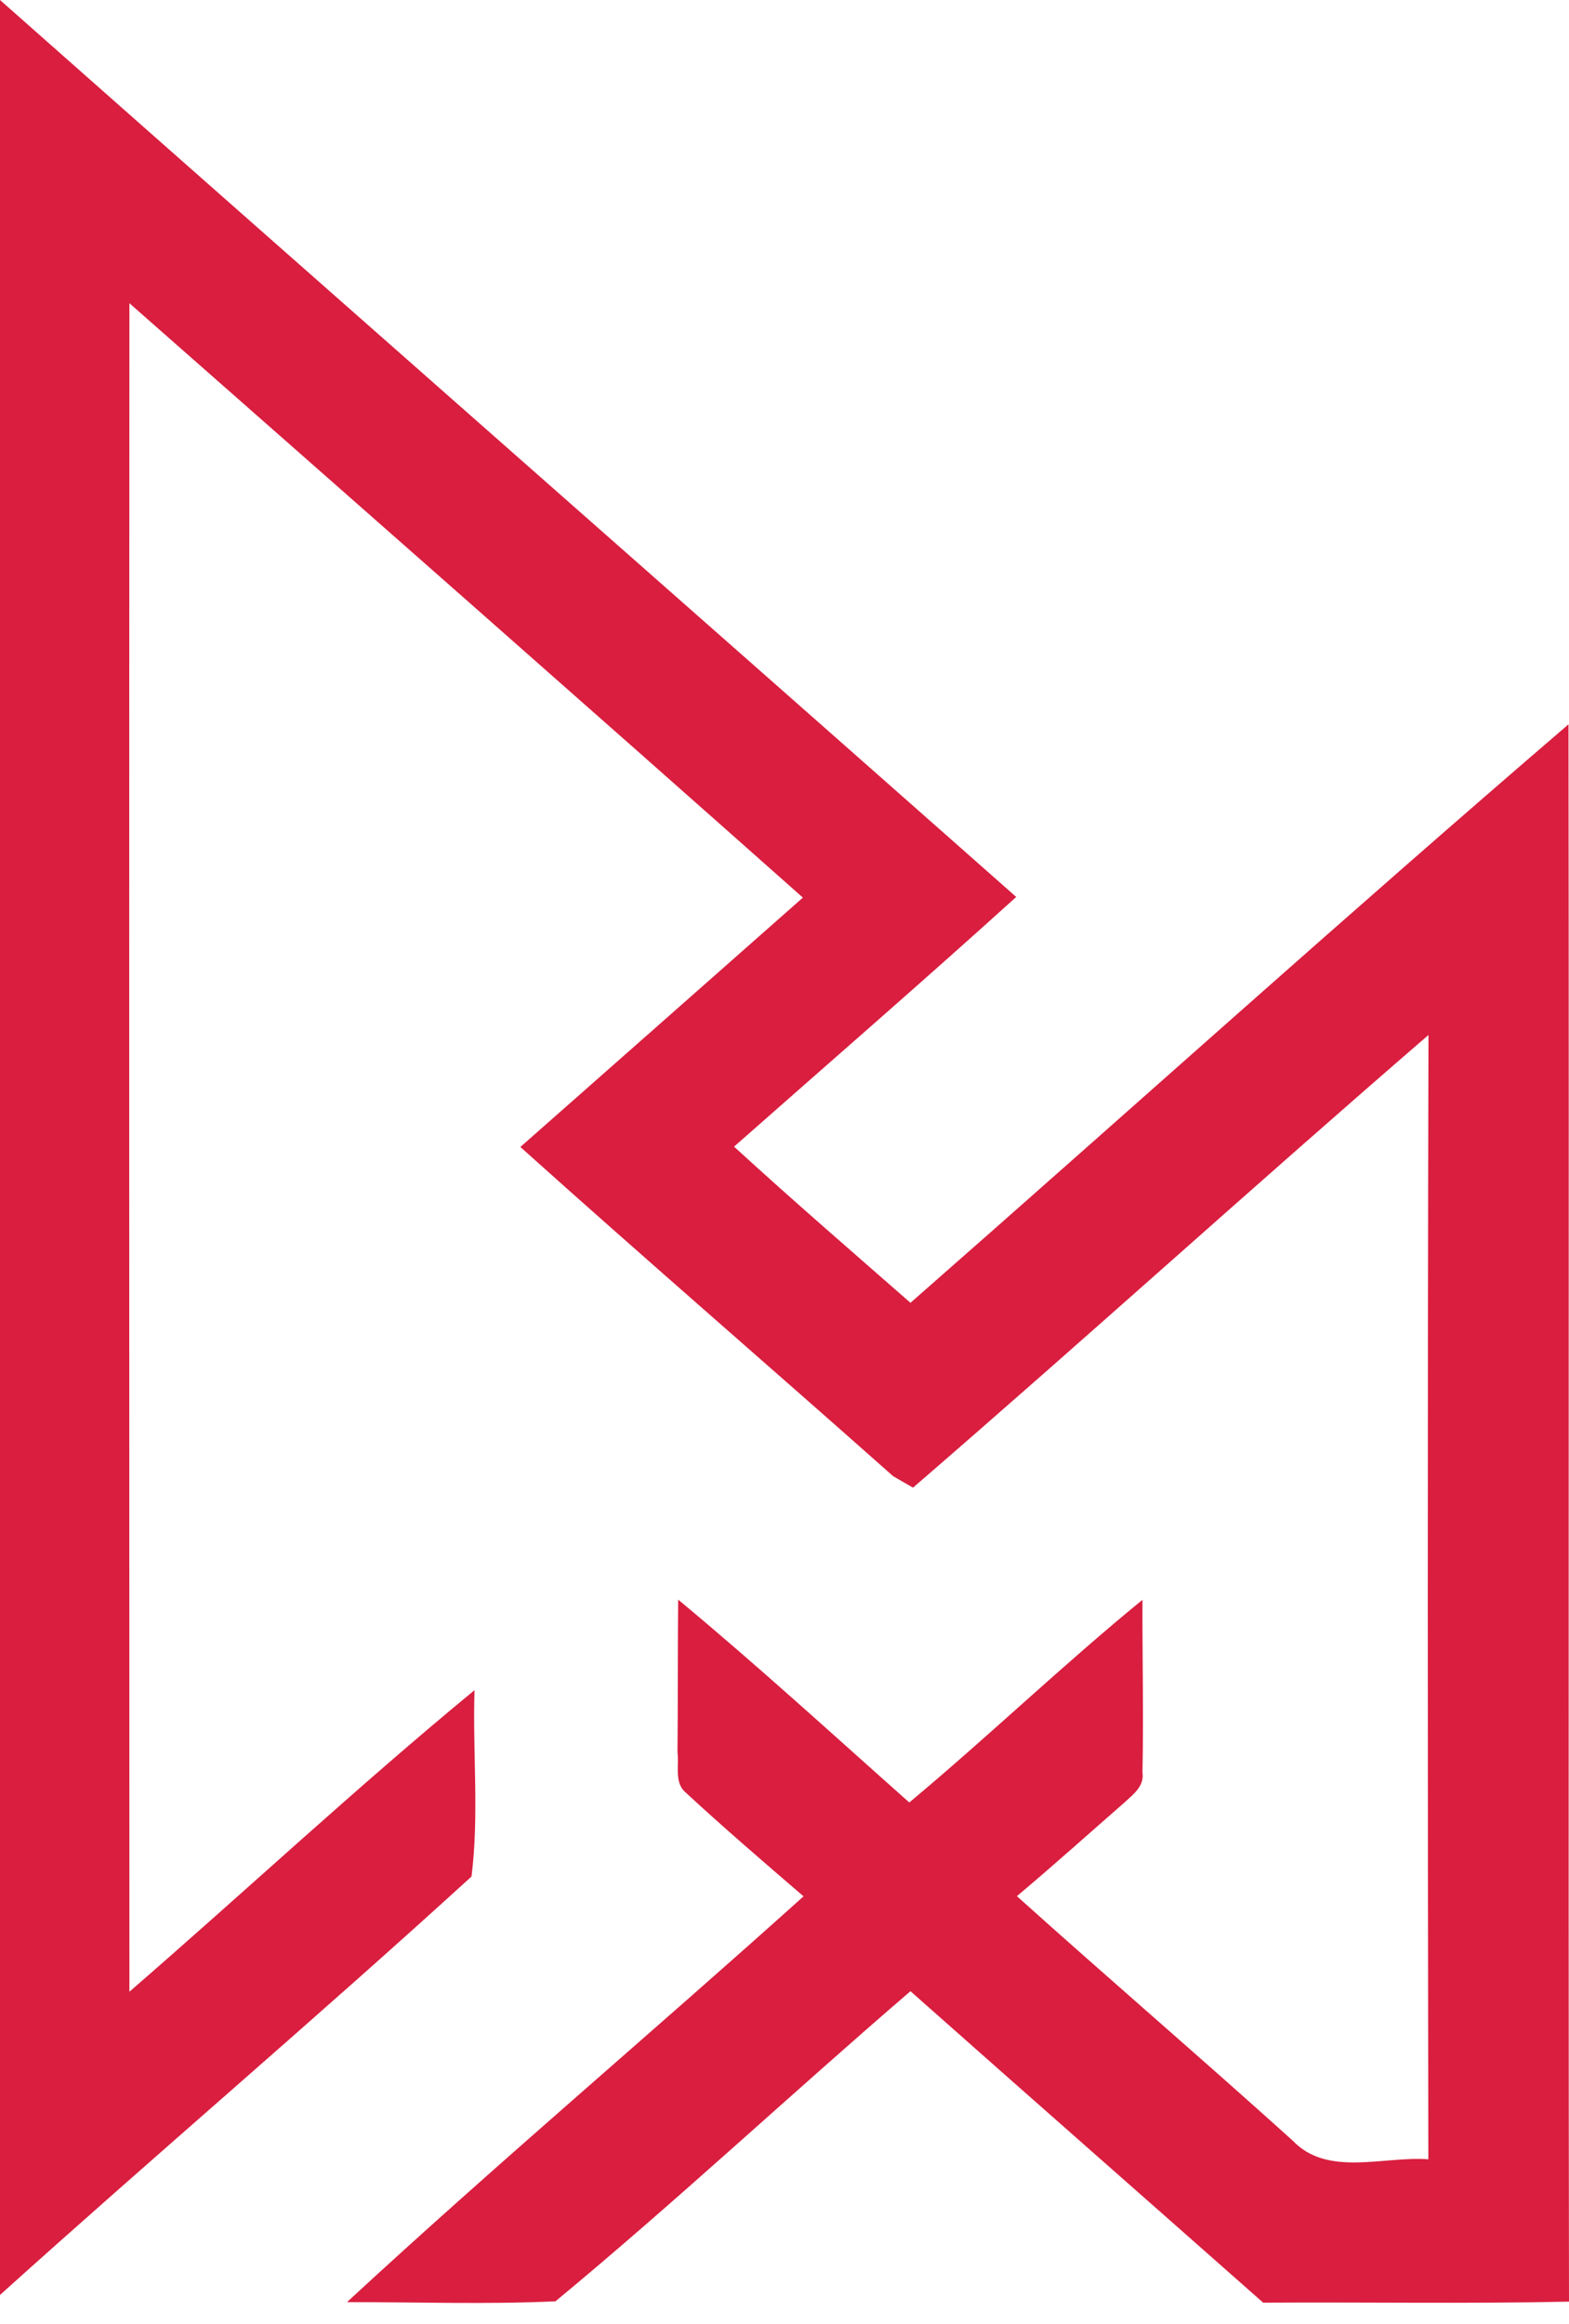 <svg width="52" height="77" viewBox="0 0 52 77" fill="none" xmlns="http://www.w3.org/2000/svg">
<g id="logoCont">
<g id="Logo color">
<g id="Group">
<path id="Vector" d="M0 0C11.21 9.919 22.459 19.8 33.68 29.719C30.593 32.512 27.449 35.238 24.328 37.992C26.248 39.75 28.217 41.452 30.175 43.166C37.452 36.784 44.64 30.303 51.983 24C52.006 41.424 51.972 58.843 52 76.261C48.623 76.334 45.241 76.273 41.864 76.295C37.969 72.851 34.064 69.424 30.175 65.975C26.225 69.369 22.415 72.935 18.409 76.25C16.106 76.356 13.803 76.273 11.499 76.278C16.451 71.7 21.613 67.344 26.631 62.832C25.313 61.697 23.989 60.562 22.715 59.383C22.337 59.054 22.515 58.487 22.453 58.058C22.47 56.373 22.459 54.687 22.476 53.001C25.09 55.171 27.599 57.469 30.136 59.722C32.757 57.535 35.221 55.166 37.864 53.007C37.858 54.915 37.903 56.823 37.864 58.732C37.931 59.177 37.563 59.449 37.28 59.711C36.089 60.751 34.915 61.808 33.702 62.826C36.729 65.547 39.822 68.2 42.843 70.926C43.994 72.139 45.858 71.433 47.338 71.544C47.316 59.127 47.31 46.709 47.343 34.292C41.608 39.243 35.994 44.339 30.259 49.291C30.092 49.196 29.764 49.007 29.602 48.912C25.497 45.268 21.335 41.675 17.246 38.003C20.367 35.249 23.488 32.501 26.609 29.741C19.188 23.154 11.739 16.606 4.289 10.047C4.278 28.695 4.284 47.343 4.289 65.992C8.117 62.676 11.822 59.216 15.727 56C15.661 58.053 15.883 60.145 15.627 62.175C10.487 66.865 5.174 71.377 0 76.039V0Z" fill="#D91E3F"/>
</g>
</g>
</g>
</svg>
